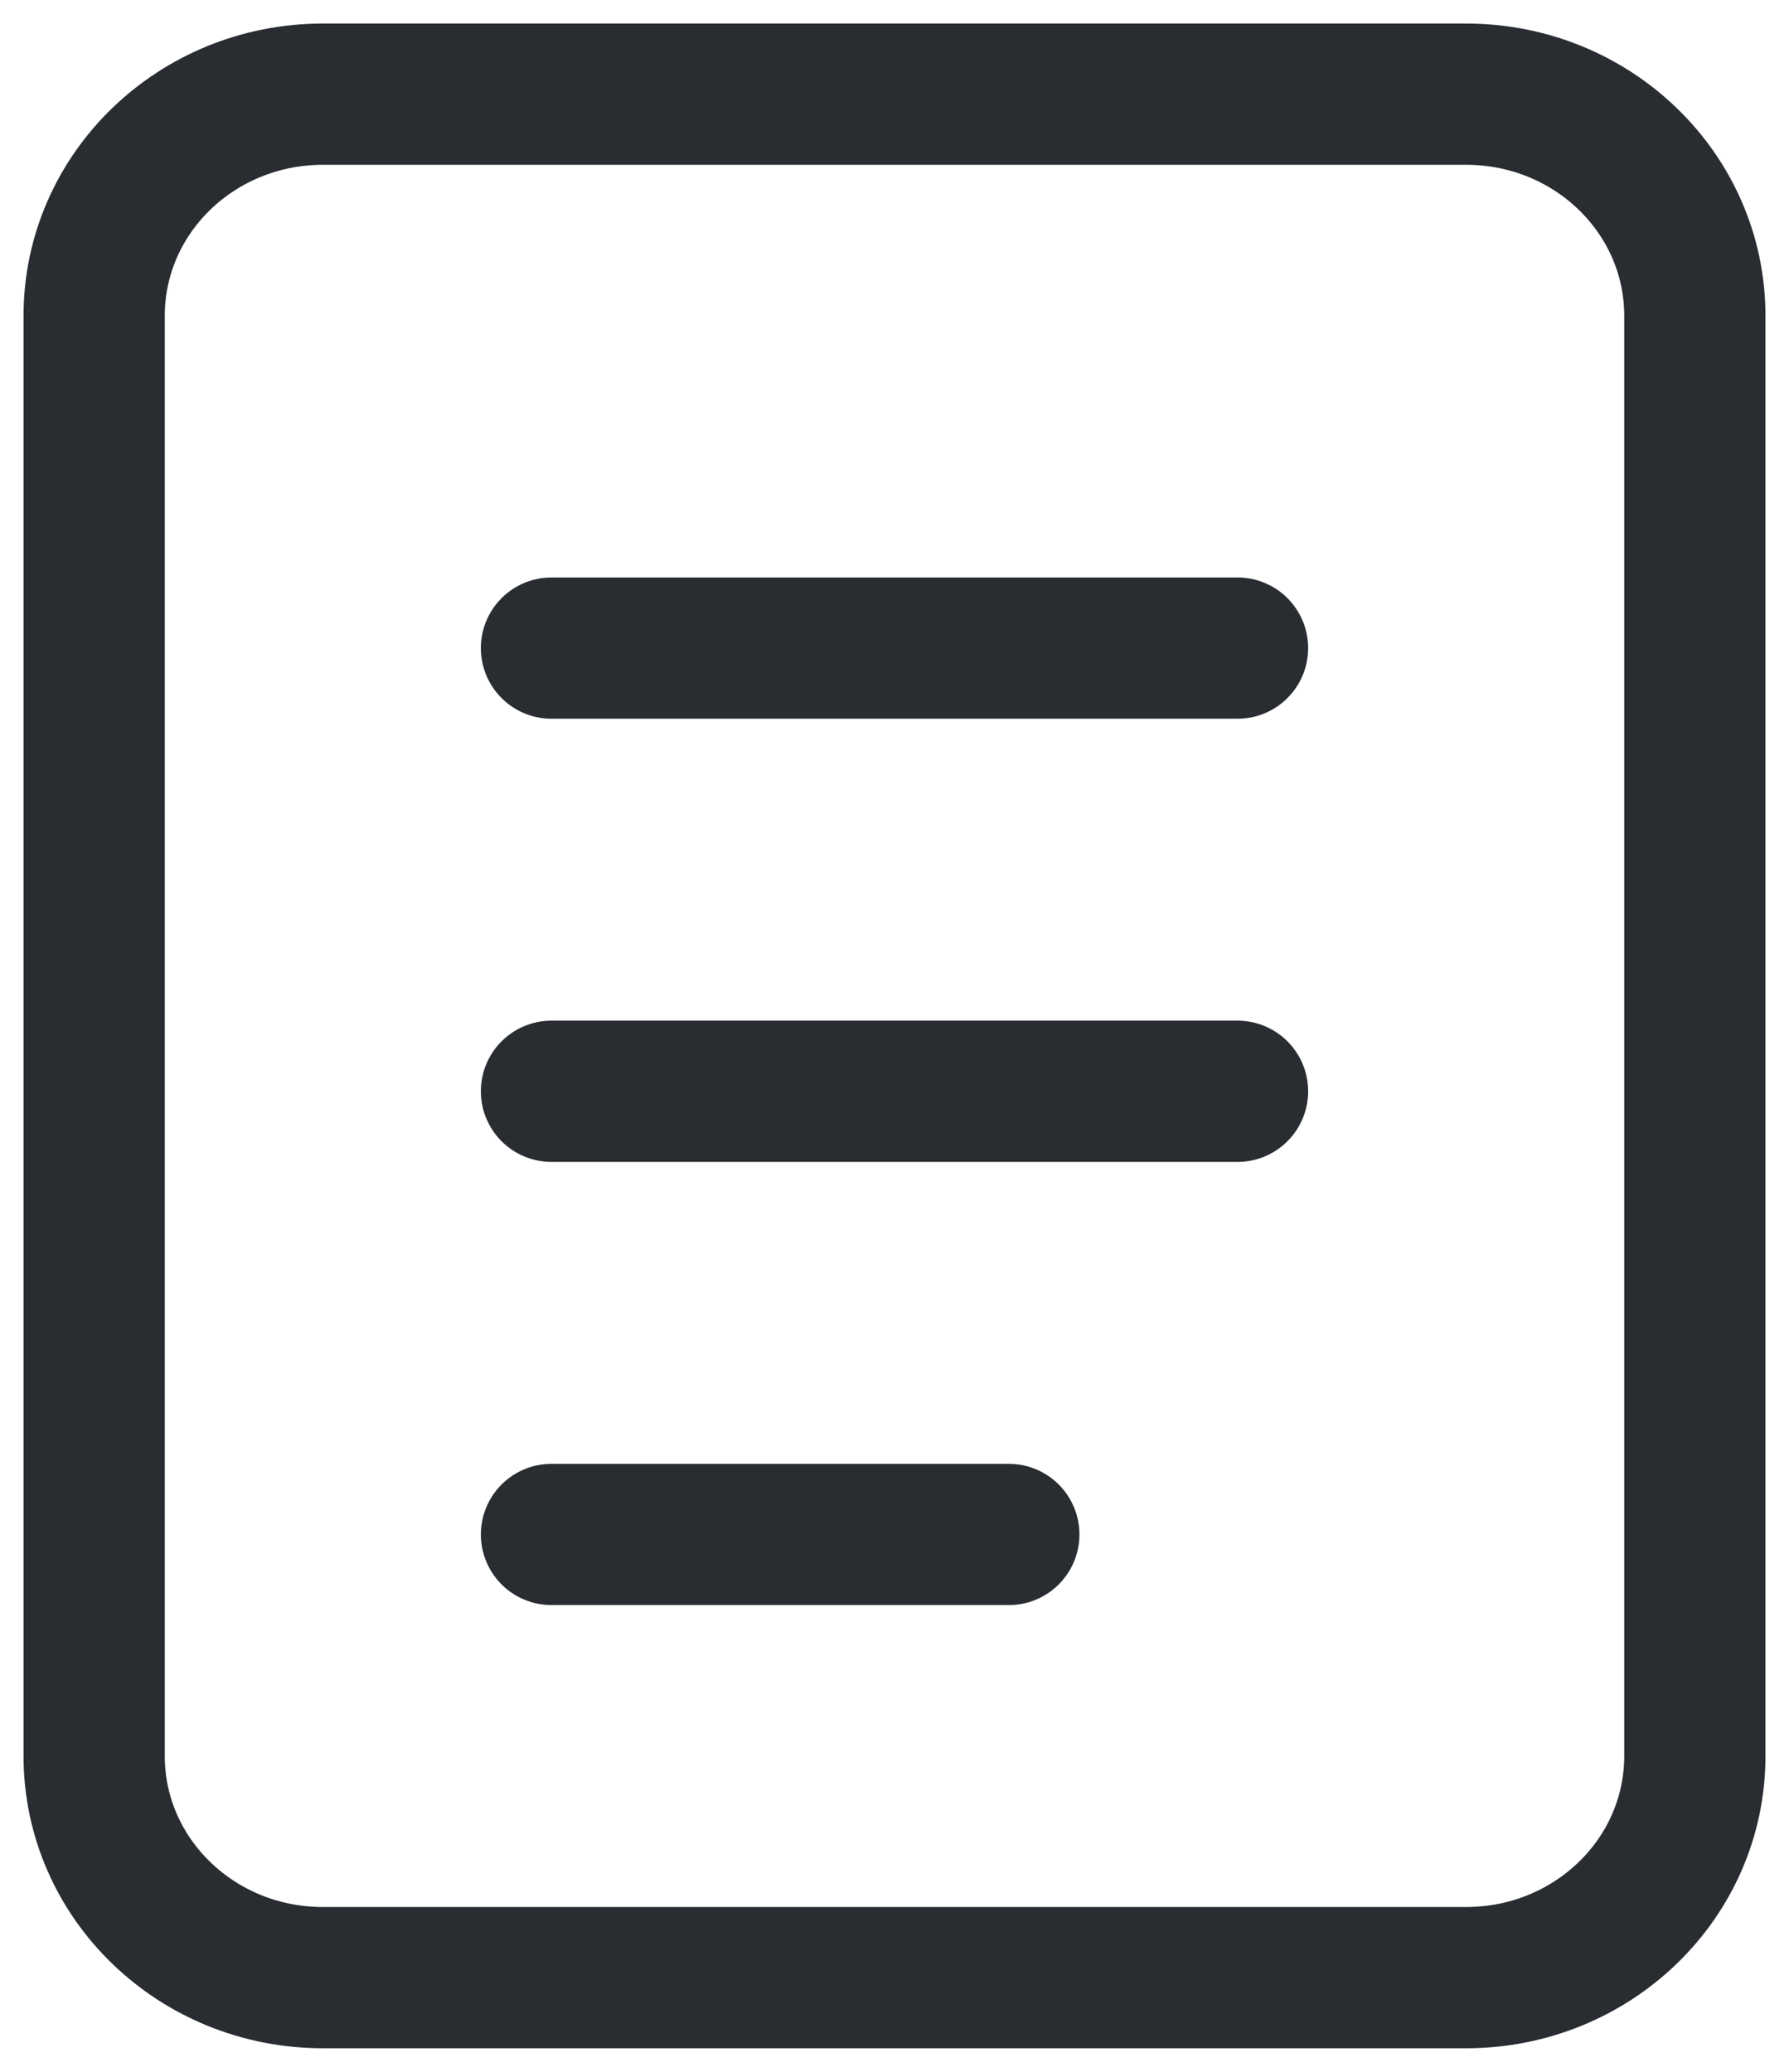 <svg width="19" height="22" viewBox="0 0 19 22" fill="none" xmlns="http://www.w3.org/2000/svg">
<path d="M15.571 1H3.429C2.087 1 1 2.053 1 3.353V18.647C1 19.947 2.087 21 3.429 21H15.571C16.913 21 18 19.947 18 18.647V3.353C18 2.053 16.913 1 15.571 1Z" stroke="#292D32" stroke-width="1.5"/>
<path d="M5.857 6.882H13.143M5.857 11.588H13.143M5.857 16.294H10.714" stroke="#292D32" stroke-width="1.5" stroke-linecap="round"/>
</svg>
